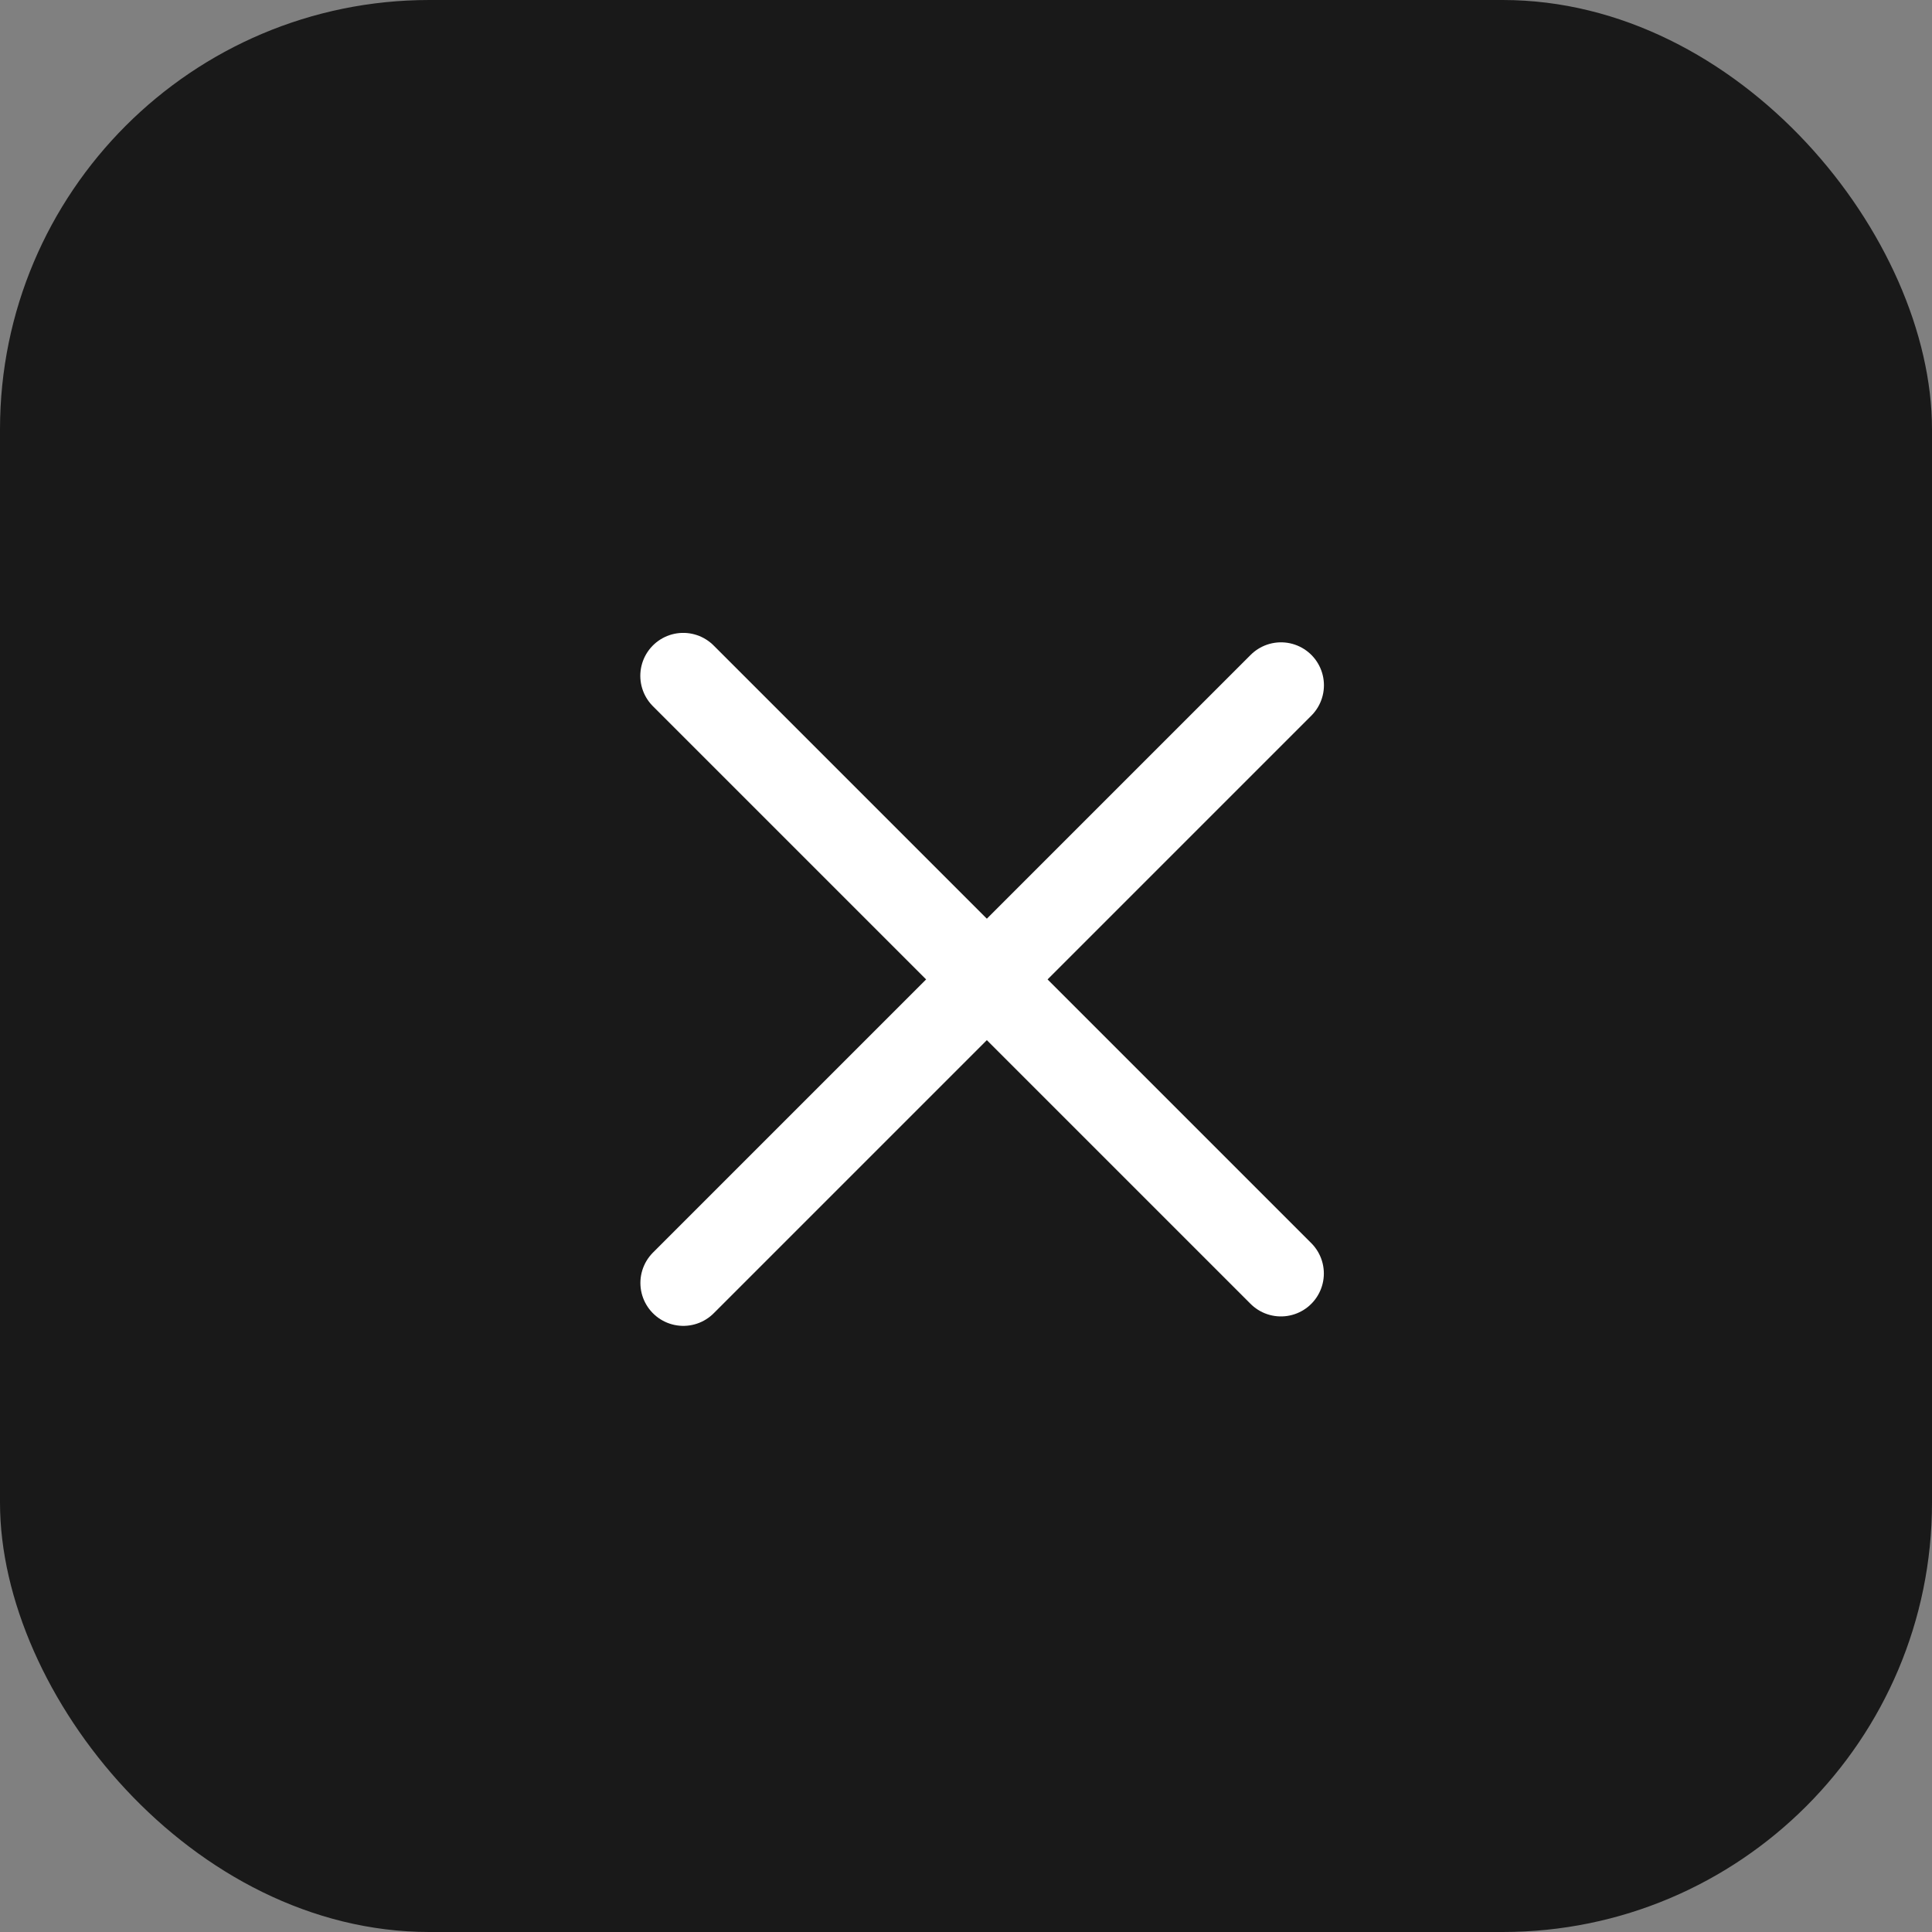 <svg width="45" height="45" viewBox="0 0 45 45" fill="none" xmlns="http://www.w3.org/2000/svg">
<rect x="0" y="0" width="45" height="45" fill="#808080" stroke="none"/>
<g id="Frame 5808">
<rect width="45" height="45" rx="10" fill="#191919"/>
<path id="Vector" d="M15.916 29.882L29.837 15.961" stroke="white" stroke-width="2" stroke-linecap="round" stroke-linejoin="round"/>
<path id="Vector_2" d="M15.914 15.741L29.835 29.662" stroke="white" stroke-width="2" stroke-linecap="round" stroke-linejoin="round"/>
</g>
</svg>
